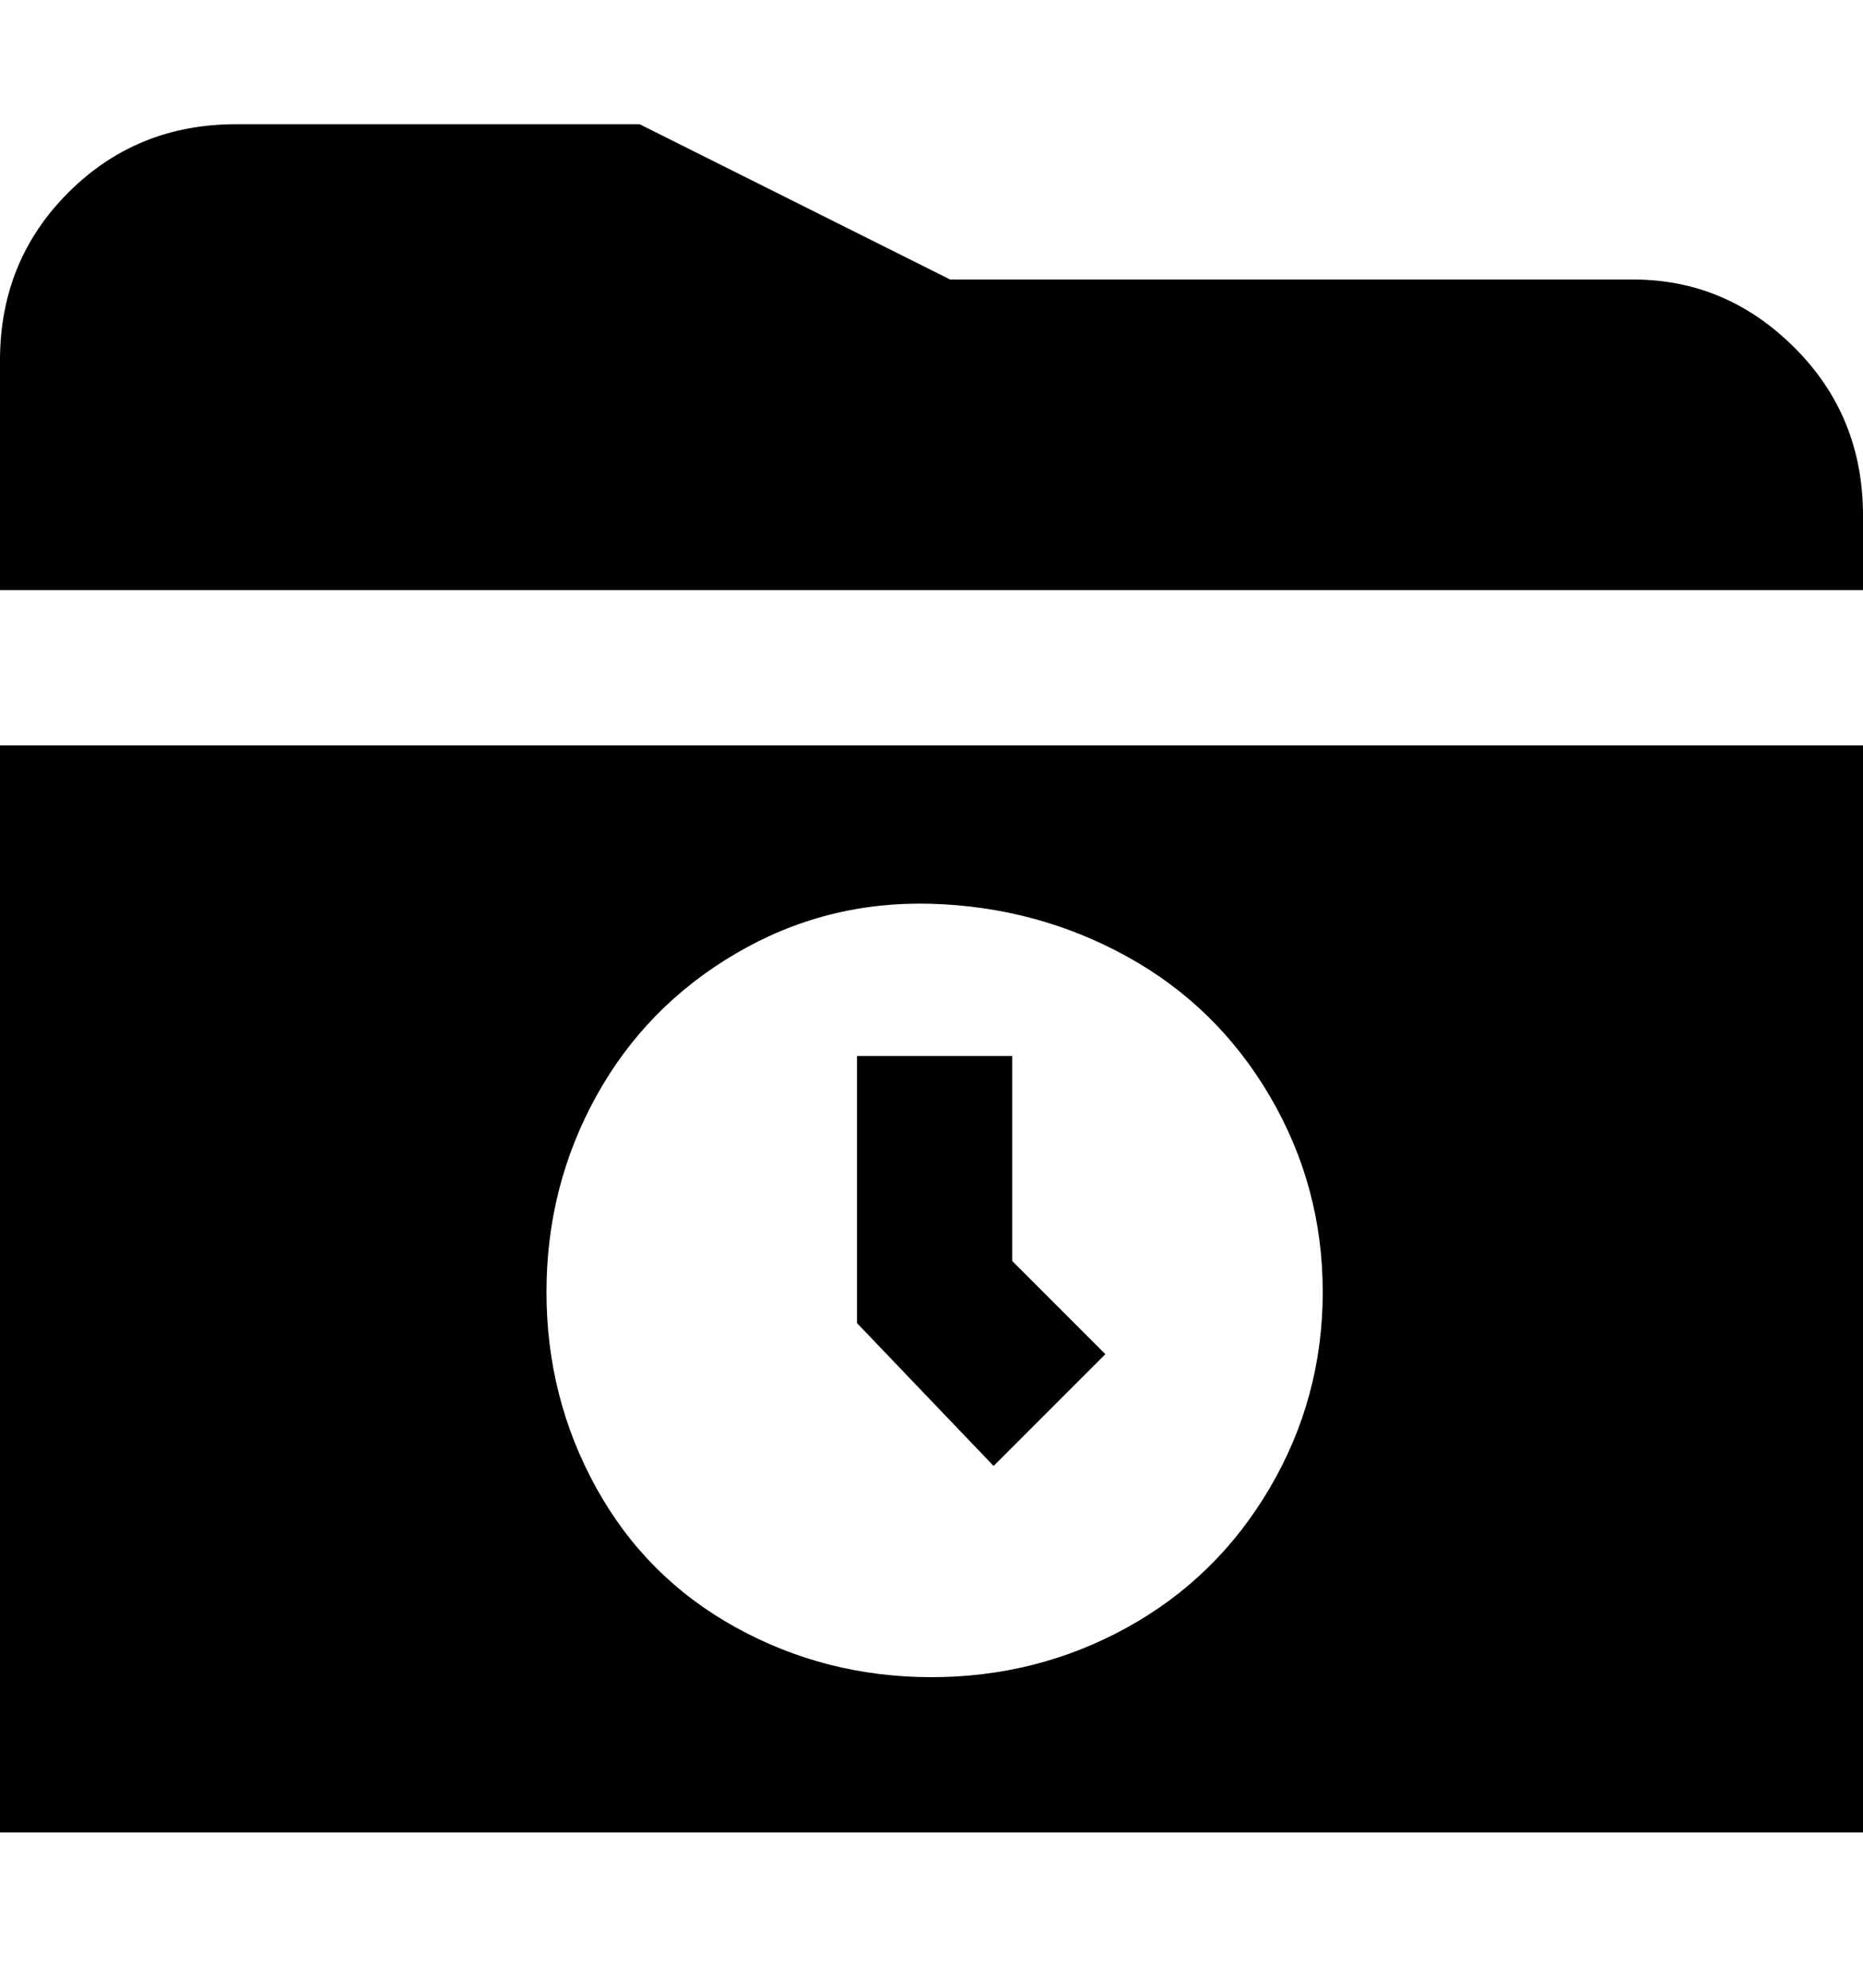 <svg viewBox="0 0 300 320" xmlns="http://www.w3.org/2000/svg"><path d="M0 120v175h300V120H0zm150 150q-17 0-31.5-8T96 239.5Q88 225 88 208t8-31.5q8-14.5 22.5-23t31.5-8q17 .5 31.5 8.5t23 22.5Q213 191 213 208t-8.5 31.5q-8.5 14.5-23 22.5t-31.5 8zM300 83v12H0V58q0-16 11-27t27-11h65l50 25h110q15 0 26 11t11 27zM160 236l-22-23v-43h25v33l15 15-18 18z"/></svg>